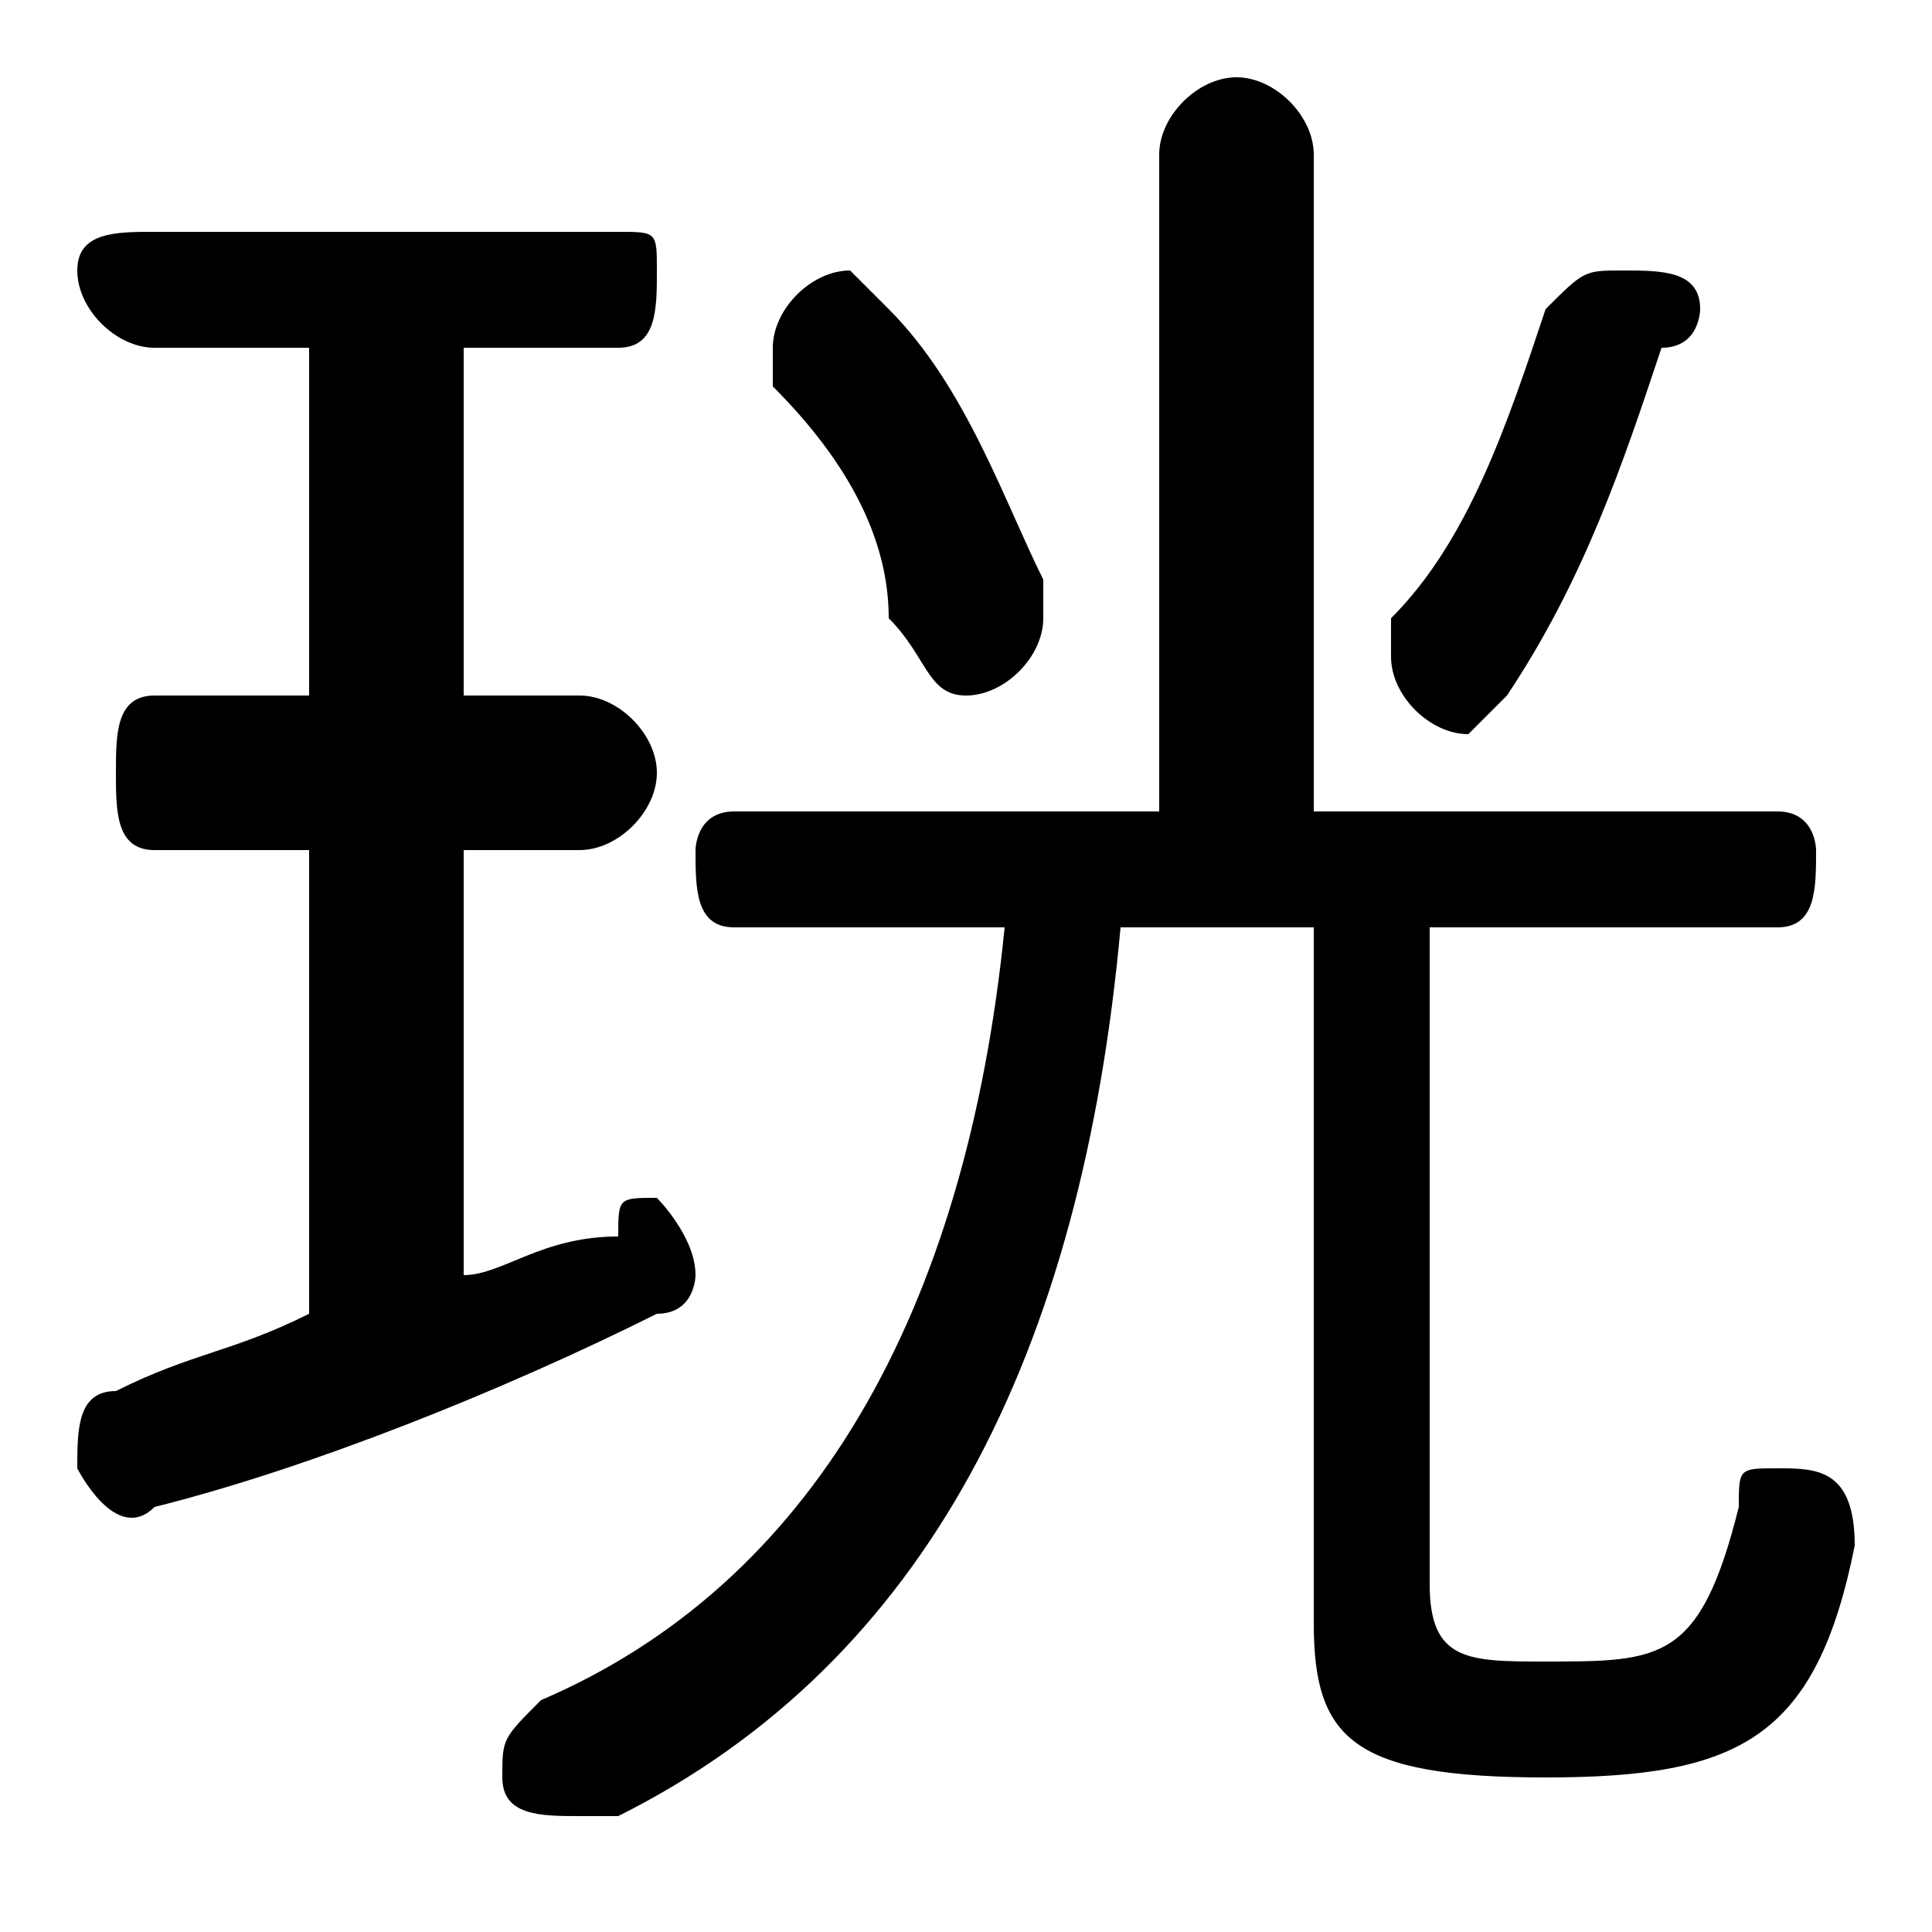 <svg xmlns="http://www.w3.org/2000/svg" viewBox="0 -44.0 50.0 50.0">
    <rect x="0" y="-44.0" width="50.0" height="50.0" fill="#808080" stroke="none"/>
    <g transform="scale(1, -1)">
        <!-- ボディの枠 -->
        <rect x="0" y="-6.0" width="50.0" height="50.0"
            stroke="white" fill="white"/>
        <!-- グリフ座標系の原点 -->
        <circle cx="0" cy="0" r="5" fill="white"/>
        <!-- グリフのアウトライン -->
        <g style="fill:black;stroke:#000000;stroke-width:0;stroke-linecap:round;stroke-linejoin:round;">
        <path d="M 12.0 22.0 L 15.0 22.0 C 16.0 22.0 17.0 23.0 17.0 24.0 C 17.0 25.0 16.0 26.0 15.0 26.0 L 12.0 26.0 L 12.0 35.0 L 16.0 35.0 C 17.0 35.0 17.0 36.0 17.0 37.0 C 17.0 38.0 17.0 38.0 16.0 38.0 L 4.0 38.0 C 3.0 38.0 2.0 38.0 2.0 37.0 C 2.0 36.0 3.0 35.0 4.0 35.0 L 8.0 35.0 L 8.0 26.0 L 4.0 26.0 C 3.0 26.0 3.0 25.0 3.0 24.0 C 3.0 23.0 3.0 22.0 4.0 22.0 L 8.0 22.0 L 8.0 10.0 C 6.0 9.0 5.0 9.0 3.0 8.0 C 2.0 8.0 2.0 7.0 2.0 6.0 C 2.0 6.0 3.0 4.0 4.0 5.0 C 8.0 6.0 13.0 8.0 17.0 10.0 C 18.0 10.0 18.0 11.0 18.0 11.0 C 18.0 12.0 17.0 13.0 17.0 13.0 C 16.0 13.0 16.0 13.0 16.0 12.0 C 14.0 12.0 13.0 11.0 12.0 11.0 Z M 26.0 20.0 C 25.0 10.0 21.0 3.0 14.0 -0.0 C 13.0 -1.0 13.0 -1.0 13.0 -2.0 C 13.0 -3.0 14.0 -3.0 15.0 -3.0 C 15.0 -3.0 15.0 -3.0 16.0 -3.0 C 24.0 1.0 28.0 9.0 29.0 20.0 L 34.0 20.0 L 34.0 2.0 C 34.0 -1.0 35.0 -2.0 40.0 -2.0 C 45.0 -2.0 47.0 -1.0 48.0 4.0 C 48.0 6.0 47.0 6.0 46.0 6.0 C 45.0 6.0 45.0 6.0 45.0 5.0 C 44.0 1.0 43.0 1.0 40.0 1.0 C 38.0 1.0 37.0 1.0 37.0 3.0 L 37.0 20.0 L 46.0 20.0 C 47.0 20.0 47.0 21.0 47.0 22.0 C 47.0 22.0 47.0 23.0 46.0 23.0 L 34.0 23.0 L 34.0 40.0 C 34.0 41.0 33.0 42.0 32.0 42.0 C 31.0 42.0 30.0 41.0 30.0 40.0 L 30.0 23.0 L 19.0 23.0 C 18.0 23.0 18.0 22.0 18.0 22.0 C 18.0 21.0 18.0 20.0 19.0 20.0 Z M 23.0 36.0 C 23.0 36.0 22.0 37.0 22.0 37.0 C 21.0 37.0 20.0 36.0 20.0 35.0 C 20.0 35.0 20.0 34.0 20.0 34.0 C 22.0 32.0 23.0 30.0 23.0 28.0 C 24.0 27.0 24.0 26.0 25.0 26.0 C 26.0 26.0 27.0 27.0 27.0 28.0 C 27.0 28.0 27.0 29.0 27.0 29.0 C 26.0 31.0 25.0 34.0 23.0 36.0 Z M 40.0 36.0 C 39.0 33.0 38.0 30.0 36.0 28.0 C 36.0 28.0 36.0 27.0 36.0 27.0 C 36.0 26.0 37.0 25.0 38.0 25.0 C 38.0 25.0 39.0 26.0 39.0 26.0 C 41.0 29.0 42.0 32.0 43.0 35.0 C 44.0 35.0 44.0 36.0 44.0 36.0 C 44.0 37.0 43.0 37.0 42.0 37.0 C 41.0 37.0 41.0 37.0 40.0 36.0 Z"/>
    </g>
    </g>
</svg>
